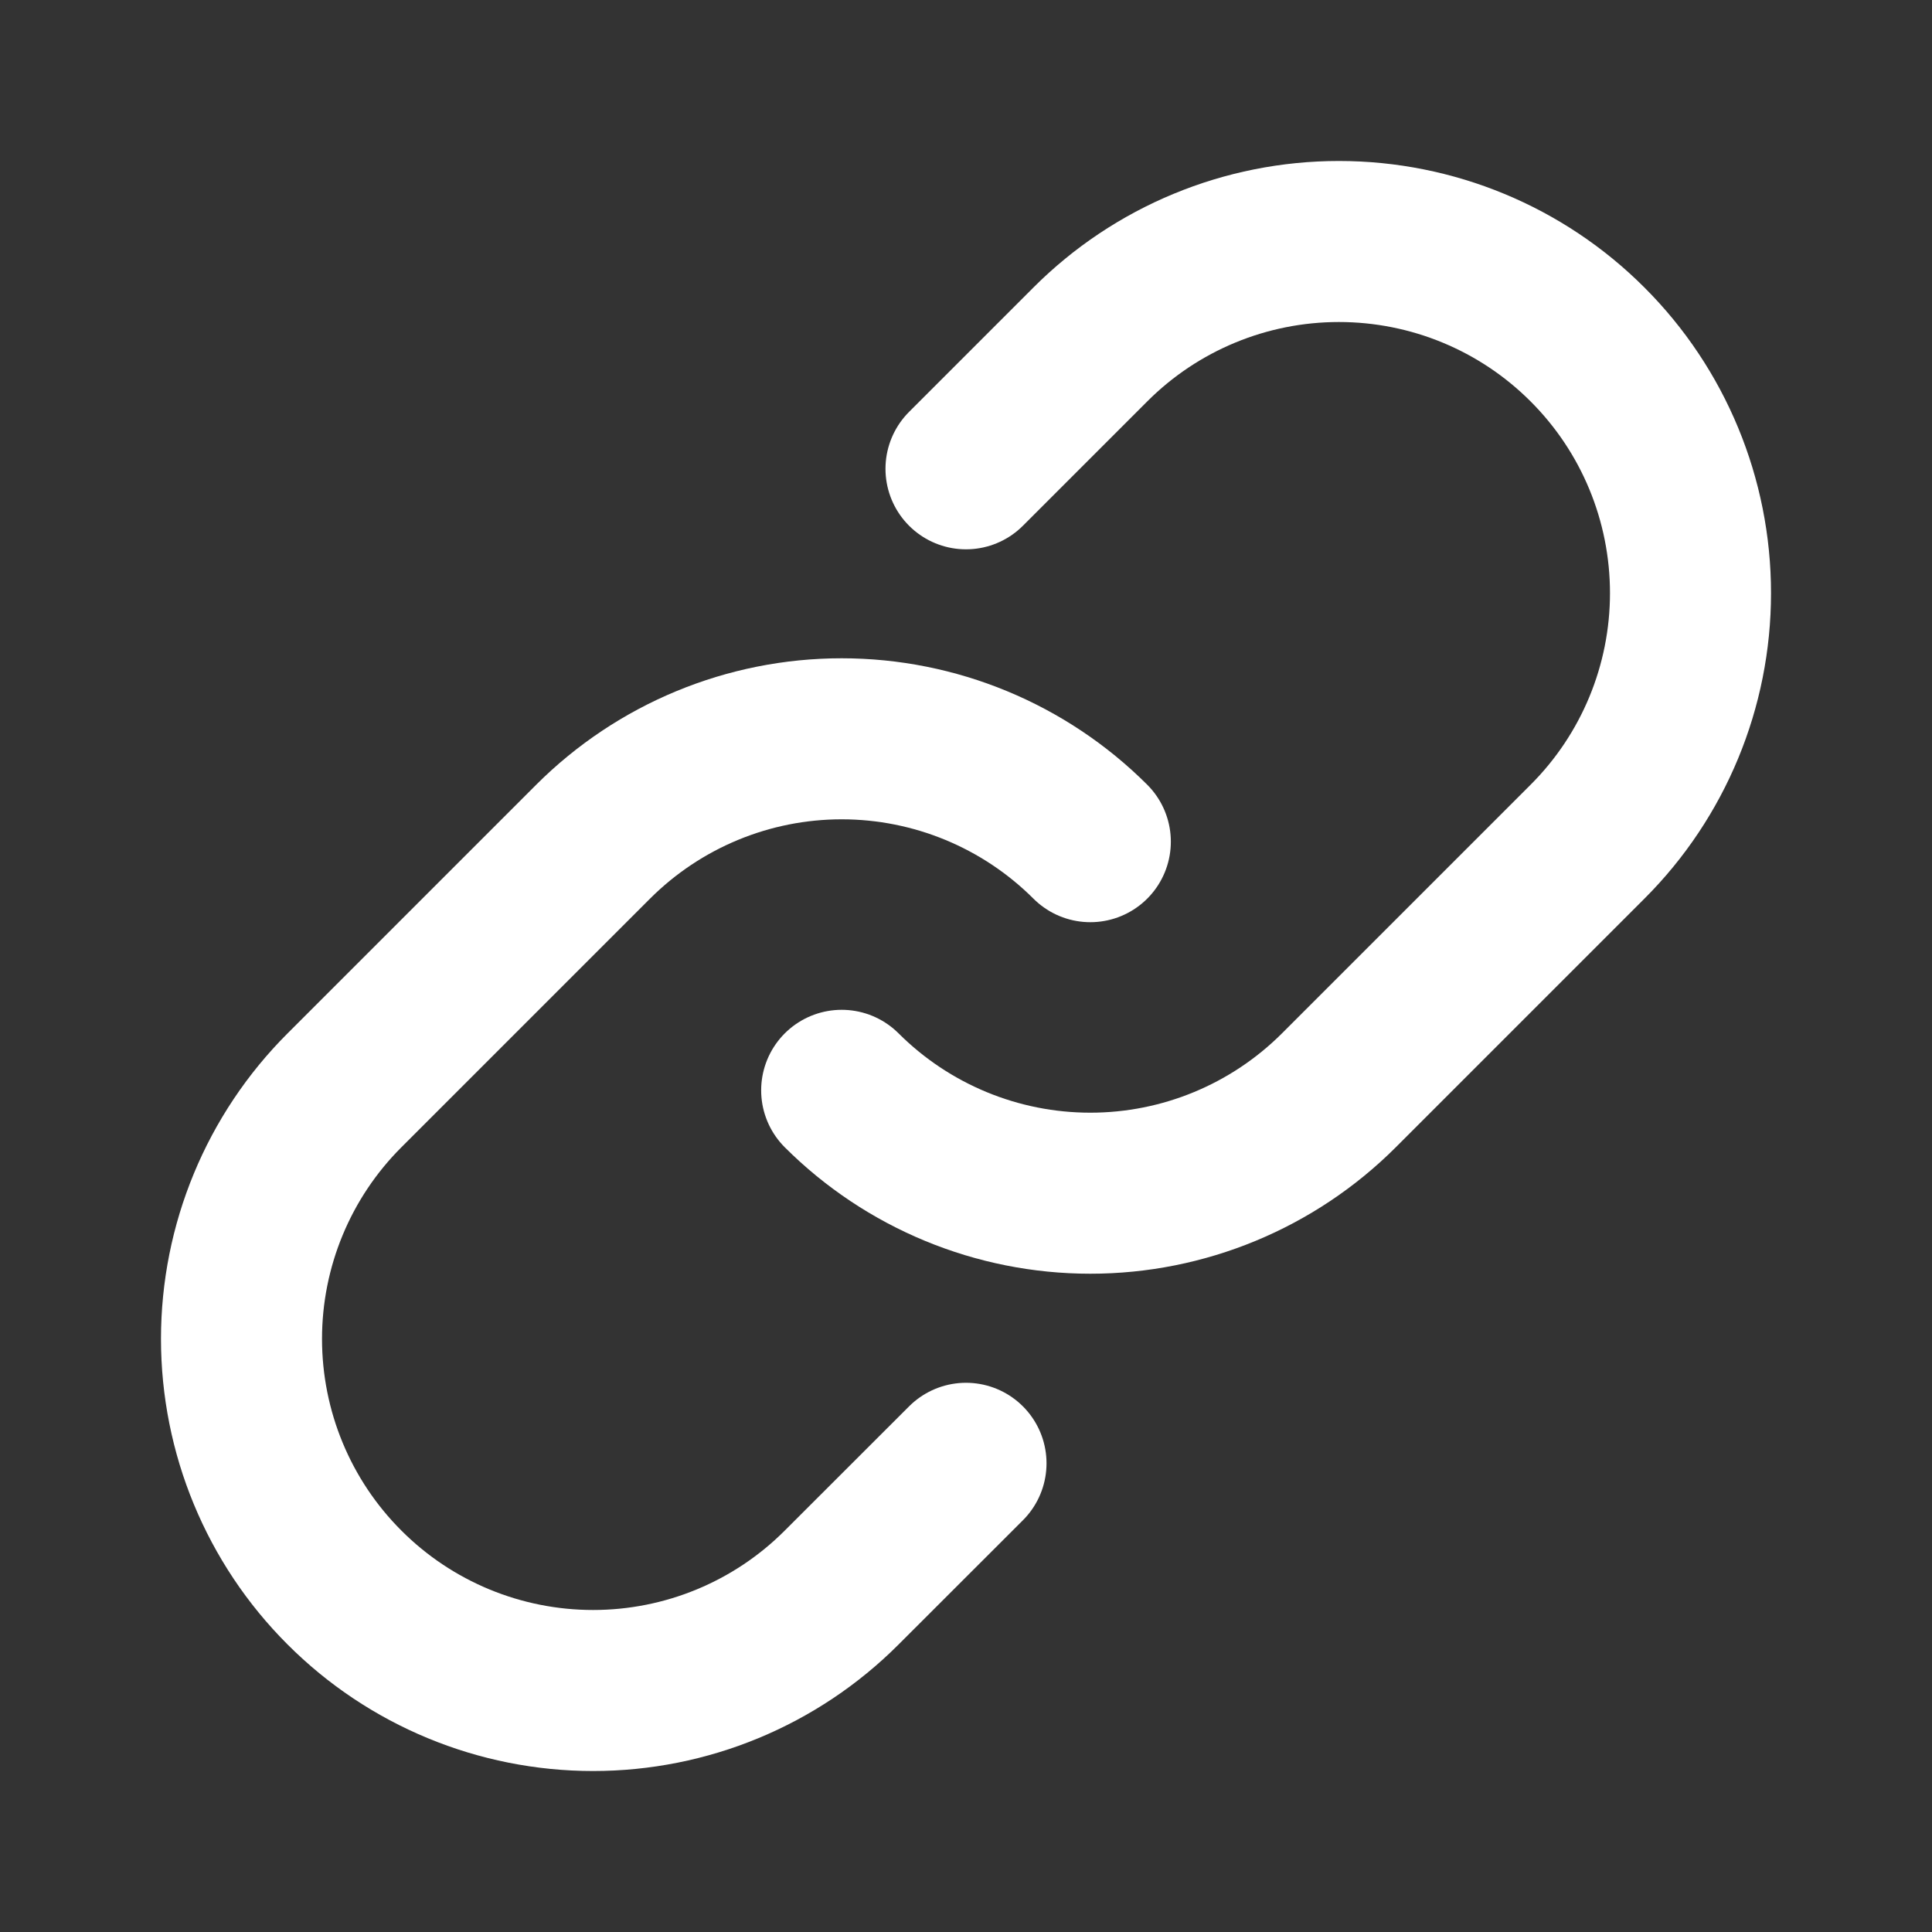 <svg width="20" height="20" viewBox="0 0 20 20" fill="none" xmlns="http://www.w3.org/2000/svg">
<rect x="0" y="0" width="20" height="20" fill="#333333" stroke="none"/>
<path d="M11.287 8.713C10.604 8.031 9.678 7.648 8.713 7.648C7.748 7.648 6.823 8.031 6.14 8.713L3.566 11.287C2.883 11.969 2.5 12.895 2.5 13.86C2.5 14.826 2.883 15.752 3.566 16.434C4.248 17.117 5.174 17.5 6.14 17.5C7.105 17.5 8.031 17.117 8.713 16.434L10 15.148" stroke="#fff" stroke-width="1.667" stroke-linecap="round" stroke-linejoin="round"/>
<path d="M8.713 11.287C9.396 11.969 10.322 12.352 11.287 12.352C12.252 12.352 13.177 11.969 13.86 11.287L16.434 8.713C17.117 8.031 17.5 7.105 17.5 6.14C17.5 5.174 17.117 4.248 16.434 3.566C15.752 2.883 14.826 2.5 13.86 2.5C12.895 2.5 11.969 2.883 11.287 3.566L10 4.853" stroke="#fff" stroke-width="1.667" stroke-linecap="round" stroke-linejoin="round"/>
</svg>
